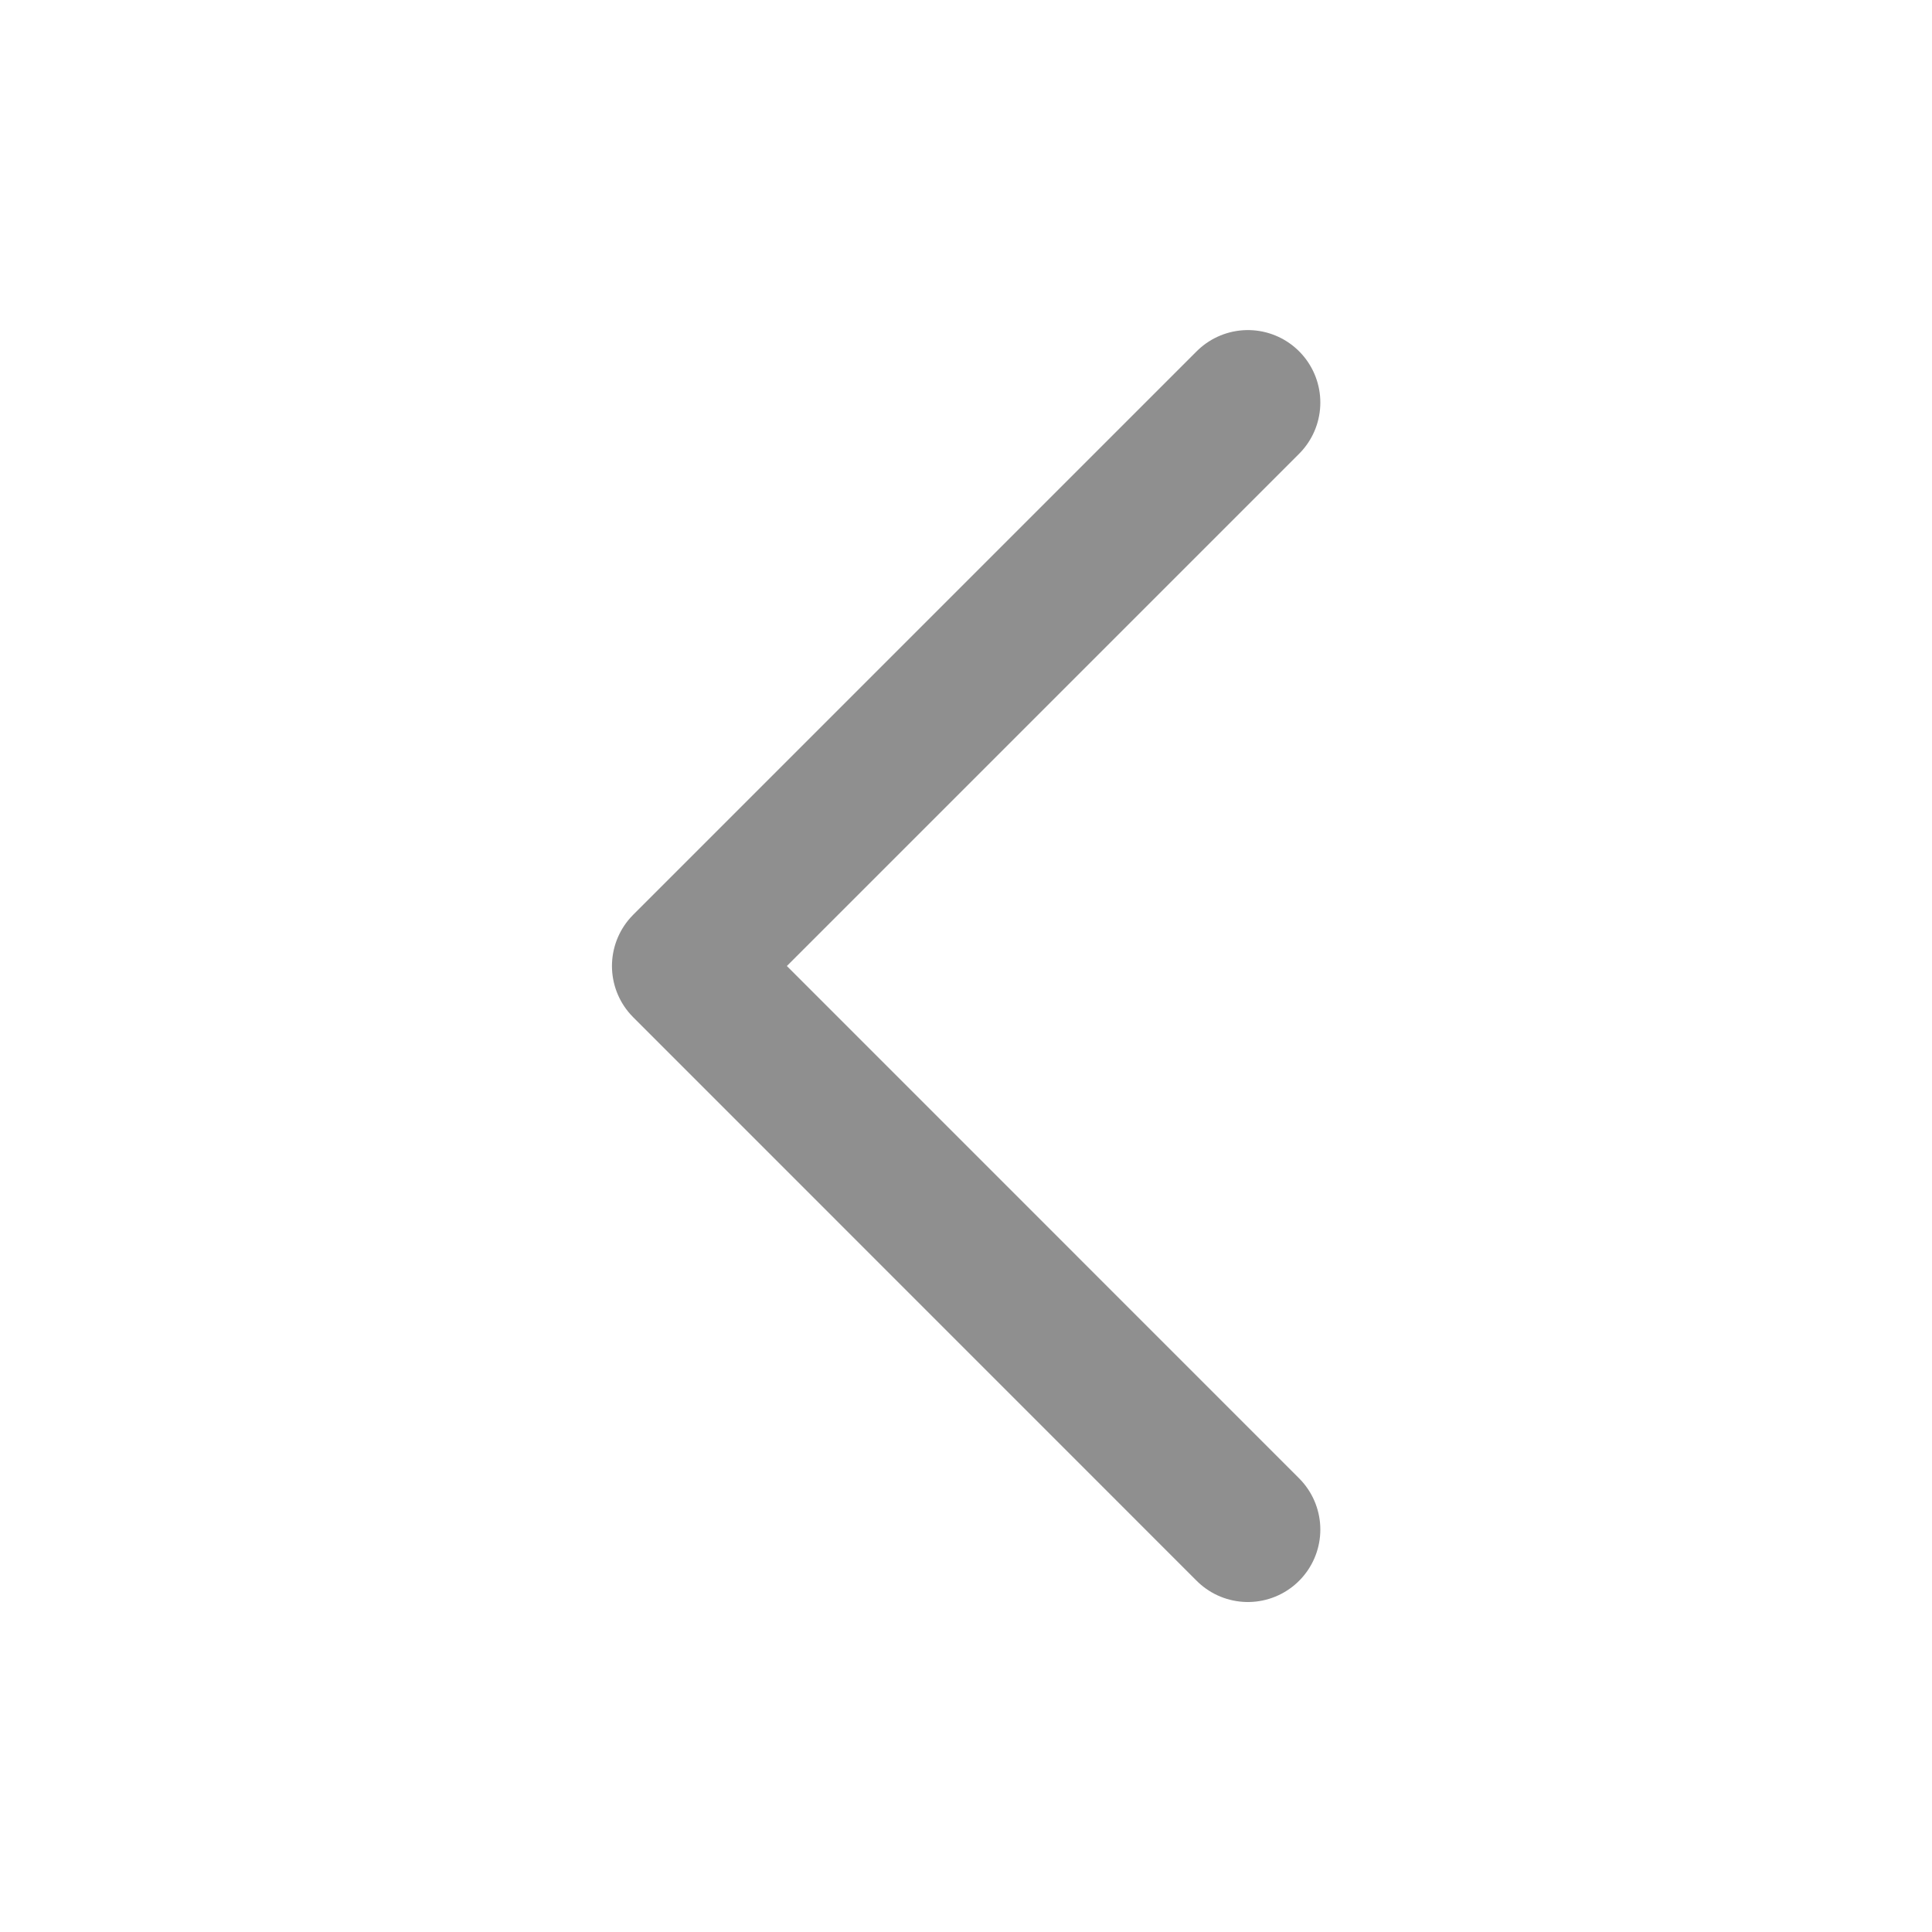 <svg width="20" height="20" viewBox="0 0 20 20" fill="none" xmlns="http://www.w3.org/2000/svg">
<path d="M12.918 15.834L7.085 10L12.918 4.167" stroke="#8F8F8F" stroke-width="1.5" stroke-linecap="round" stroke-linejoin="round"/>
</svg>
